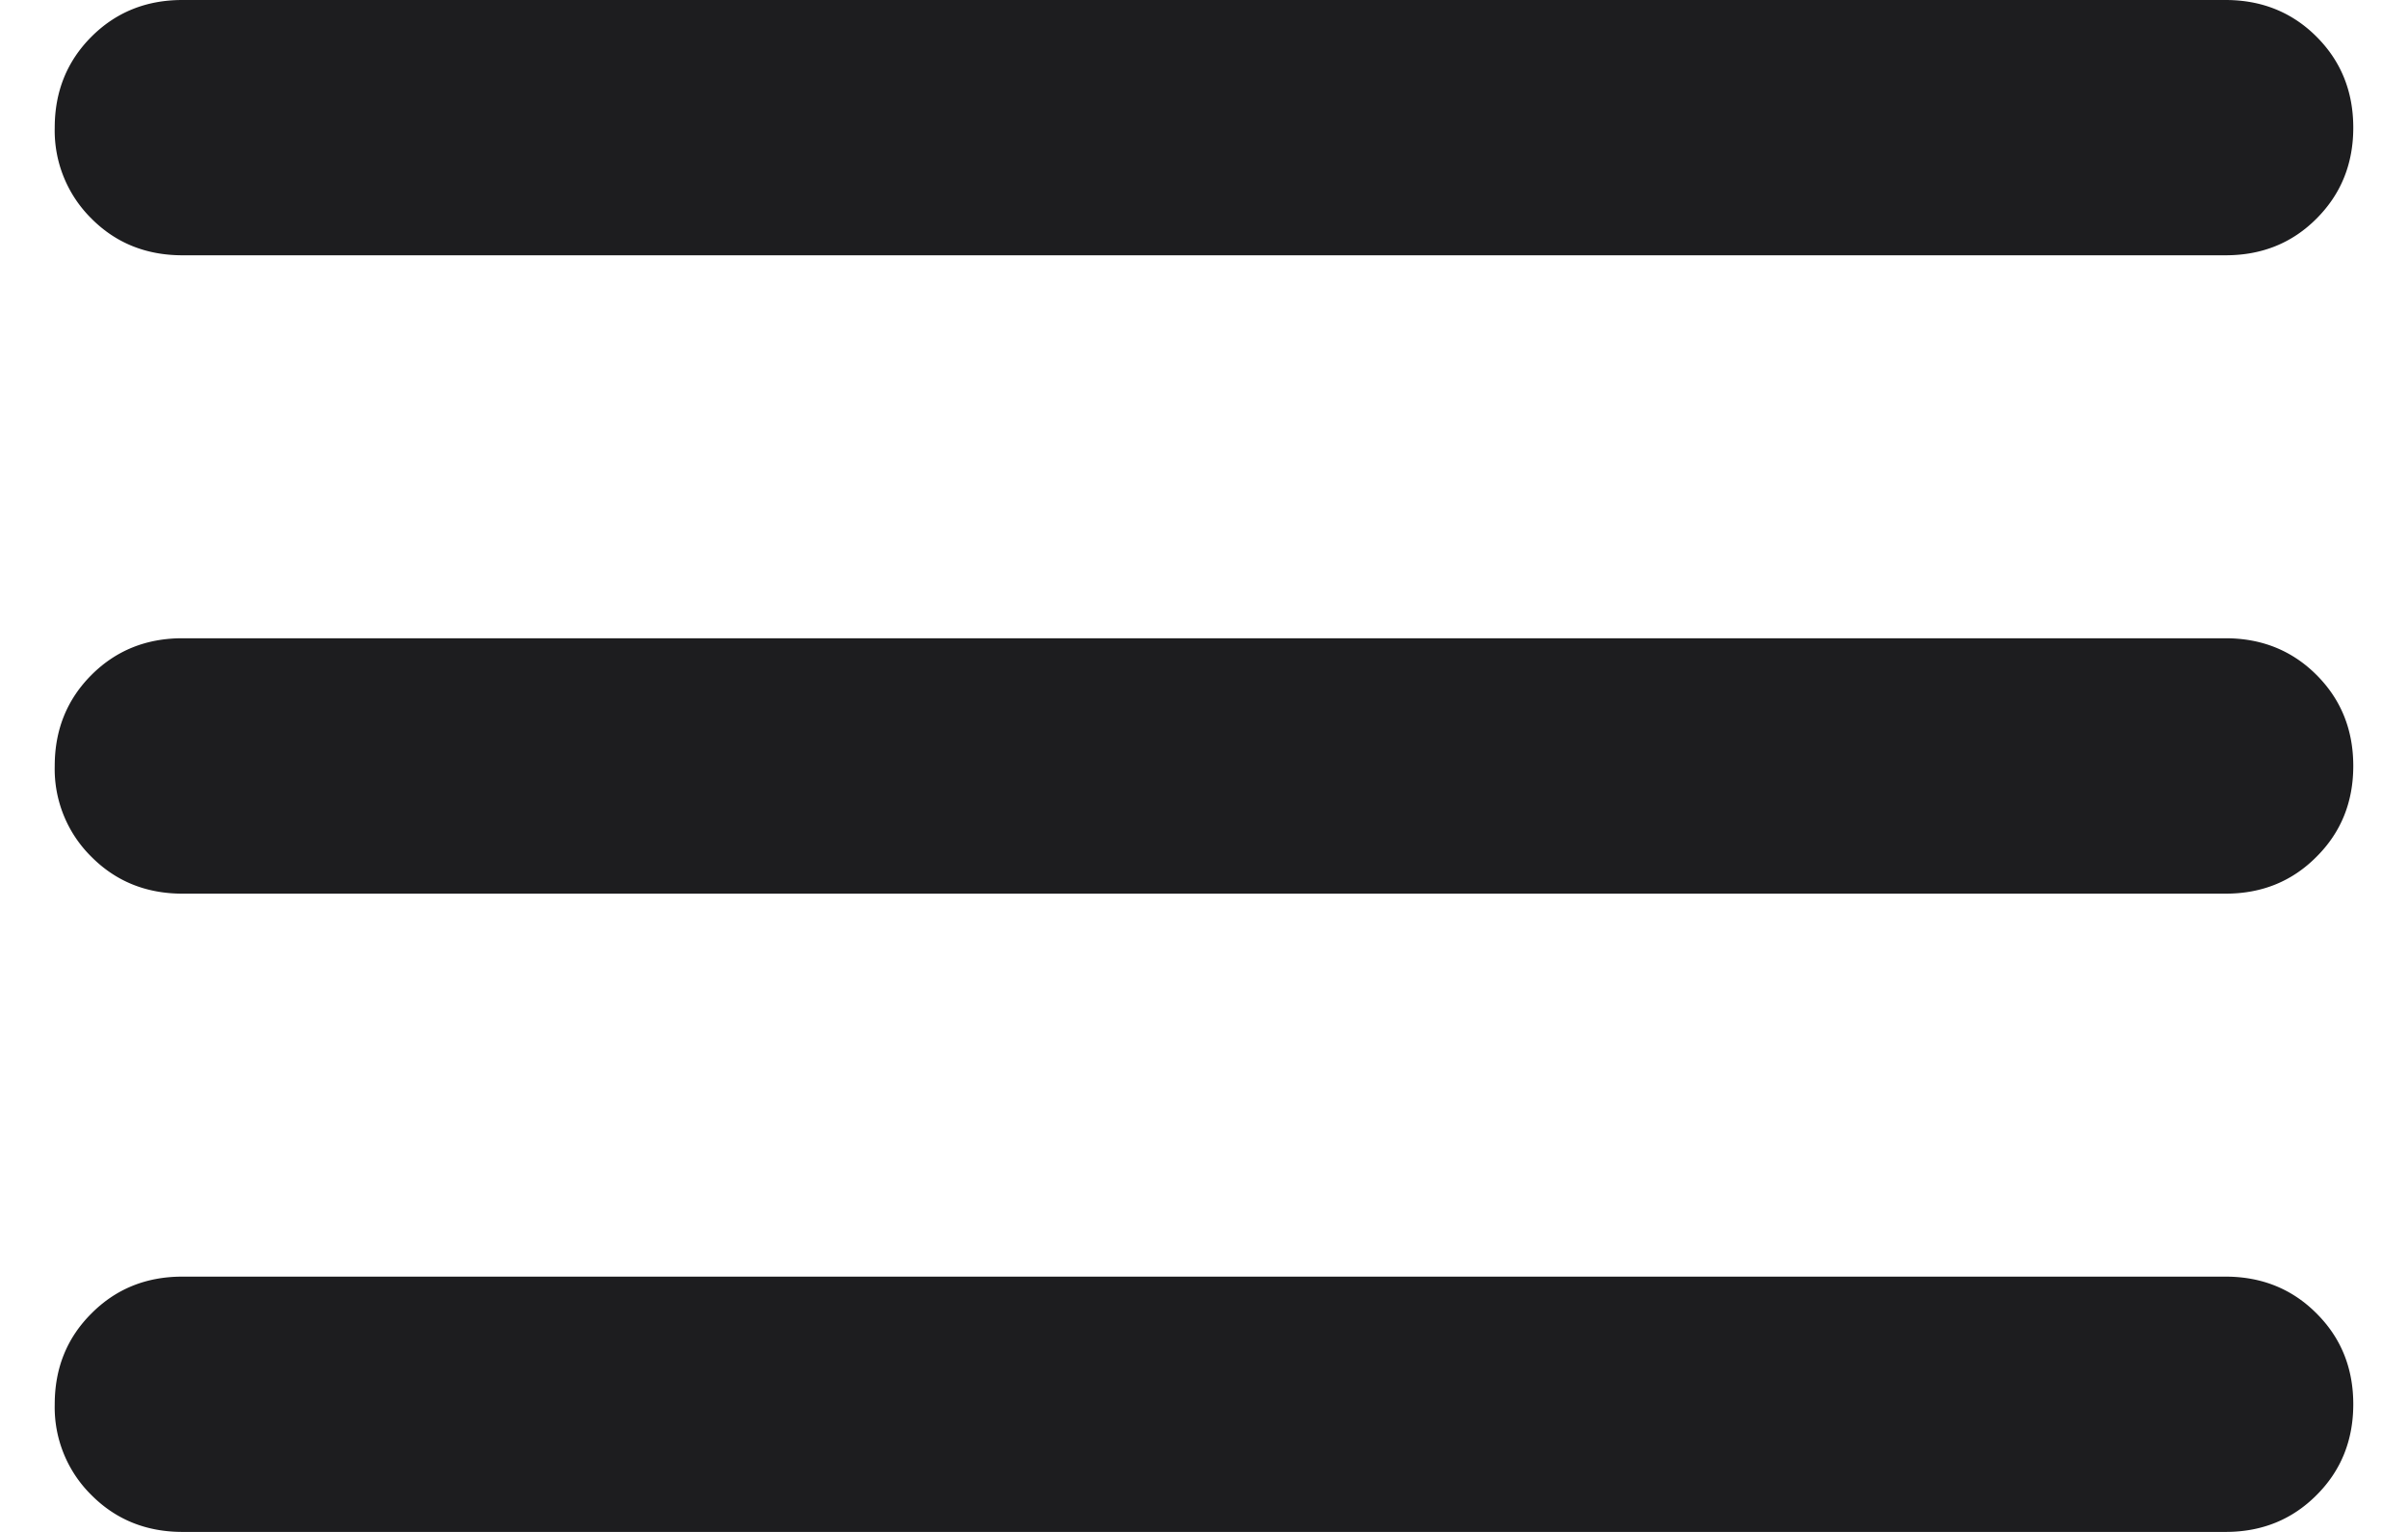 <svg width="22" height="14" fill="none" xmlns="http://www.w3.org/2000/svg"><path d="M1.667 14c-.33 0-.608-.112-.831-.336a1.126 1.126 0 01-.336-.83c0-.331.112-.608.336-.831.223-.224.5-.336.83-.336h18.667c.33 0 .608.112.831.336.224.223.336.5.336.83 0 .33-.112.608-.336.831-.223.224-.5.336-.83.336H1.666zm0-5.833c-.33 0-.608-.112-.831-.336A1.126 1.126 0 01.5 7c0-.33.112-.608.336-.832.223-.223.5-.335.83-.335h18.667c.33 0 .608.112.831.335.224.224.336.501.336.832 0 .33-.112.607-.336.83-.223.225-.5.337-.83.337H1.666zm0-5.834c-.33 0-.608-.111-.831-.335A1.13 1.13 0 01.5 1.167C.5.837.612.559.836.335c.223-.223.5-.335.83-.335h18.667c.33 0 .608.112.831.335.224.224.336.501.336.832 0 .33-.112.607-.336.831-.223.224-.5.335-.83.335H1.666z" fill="#1D1D1F"/></svg>